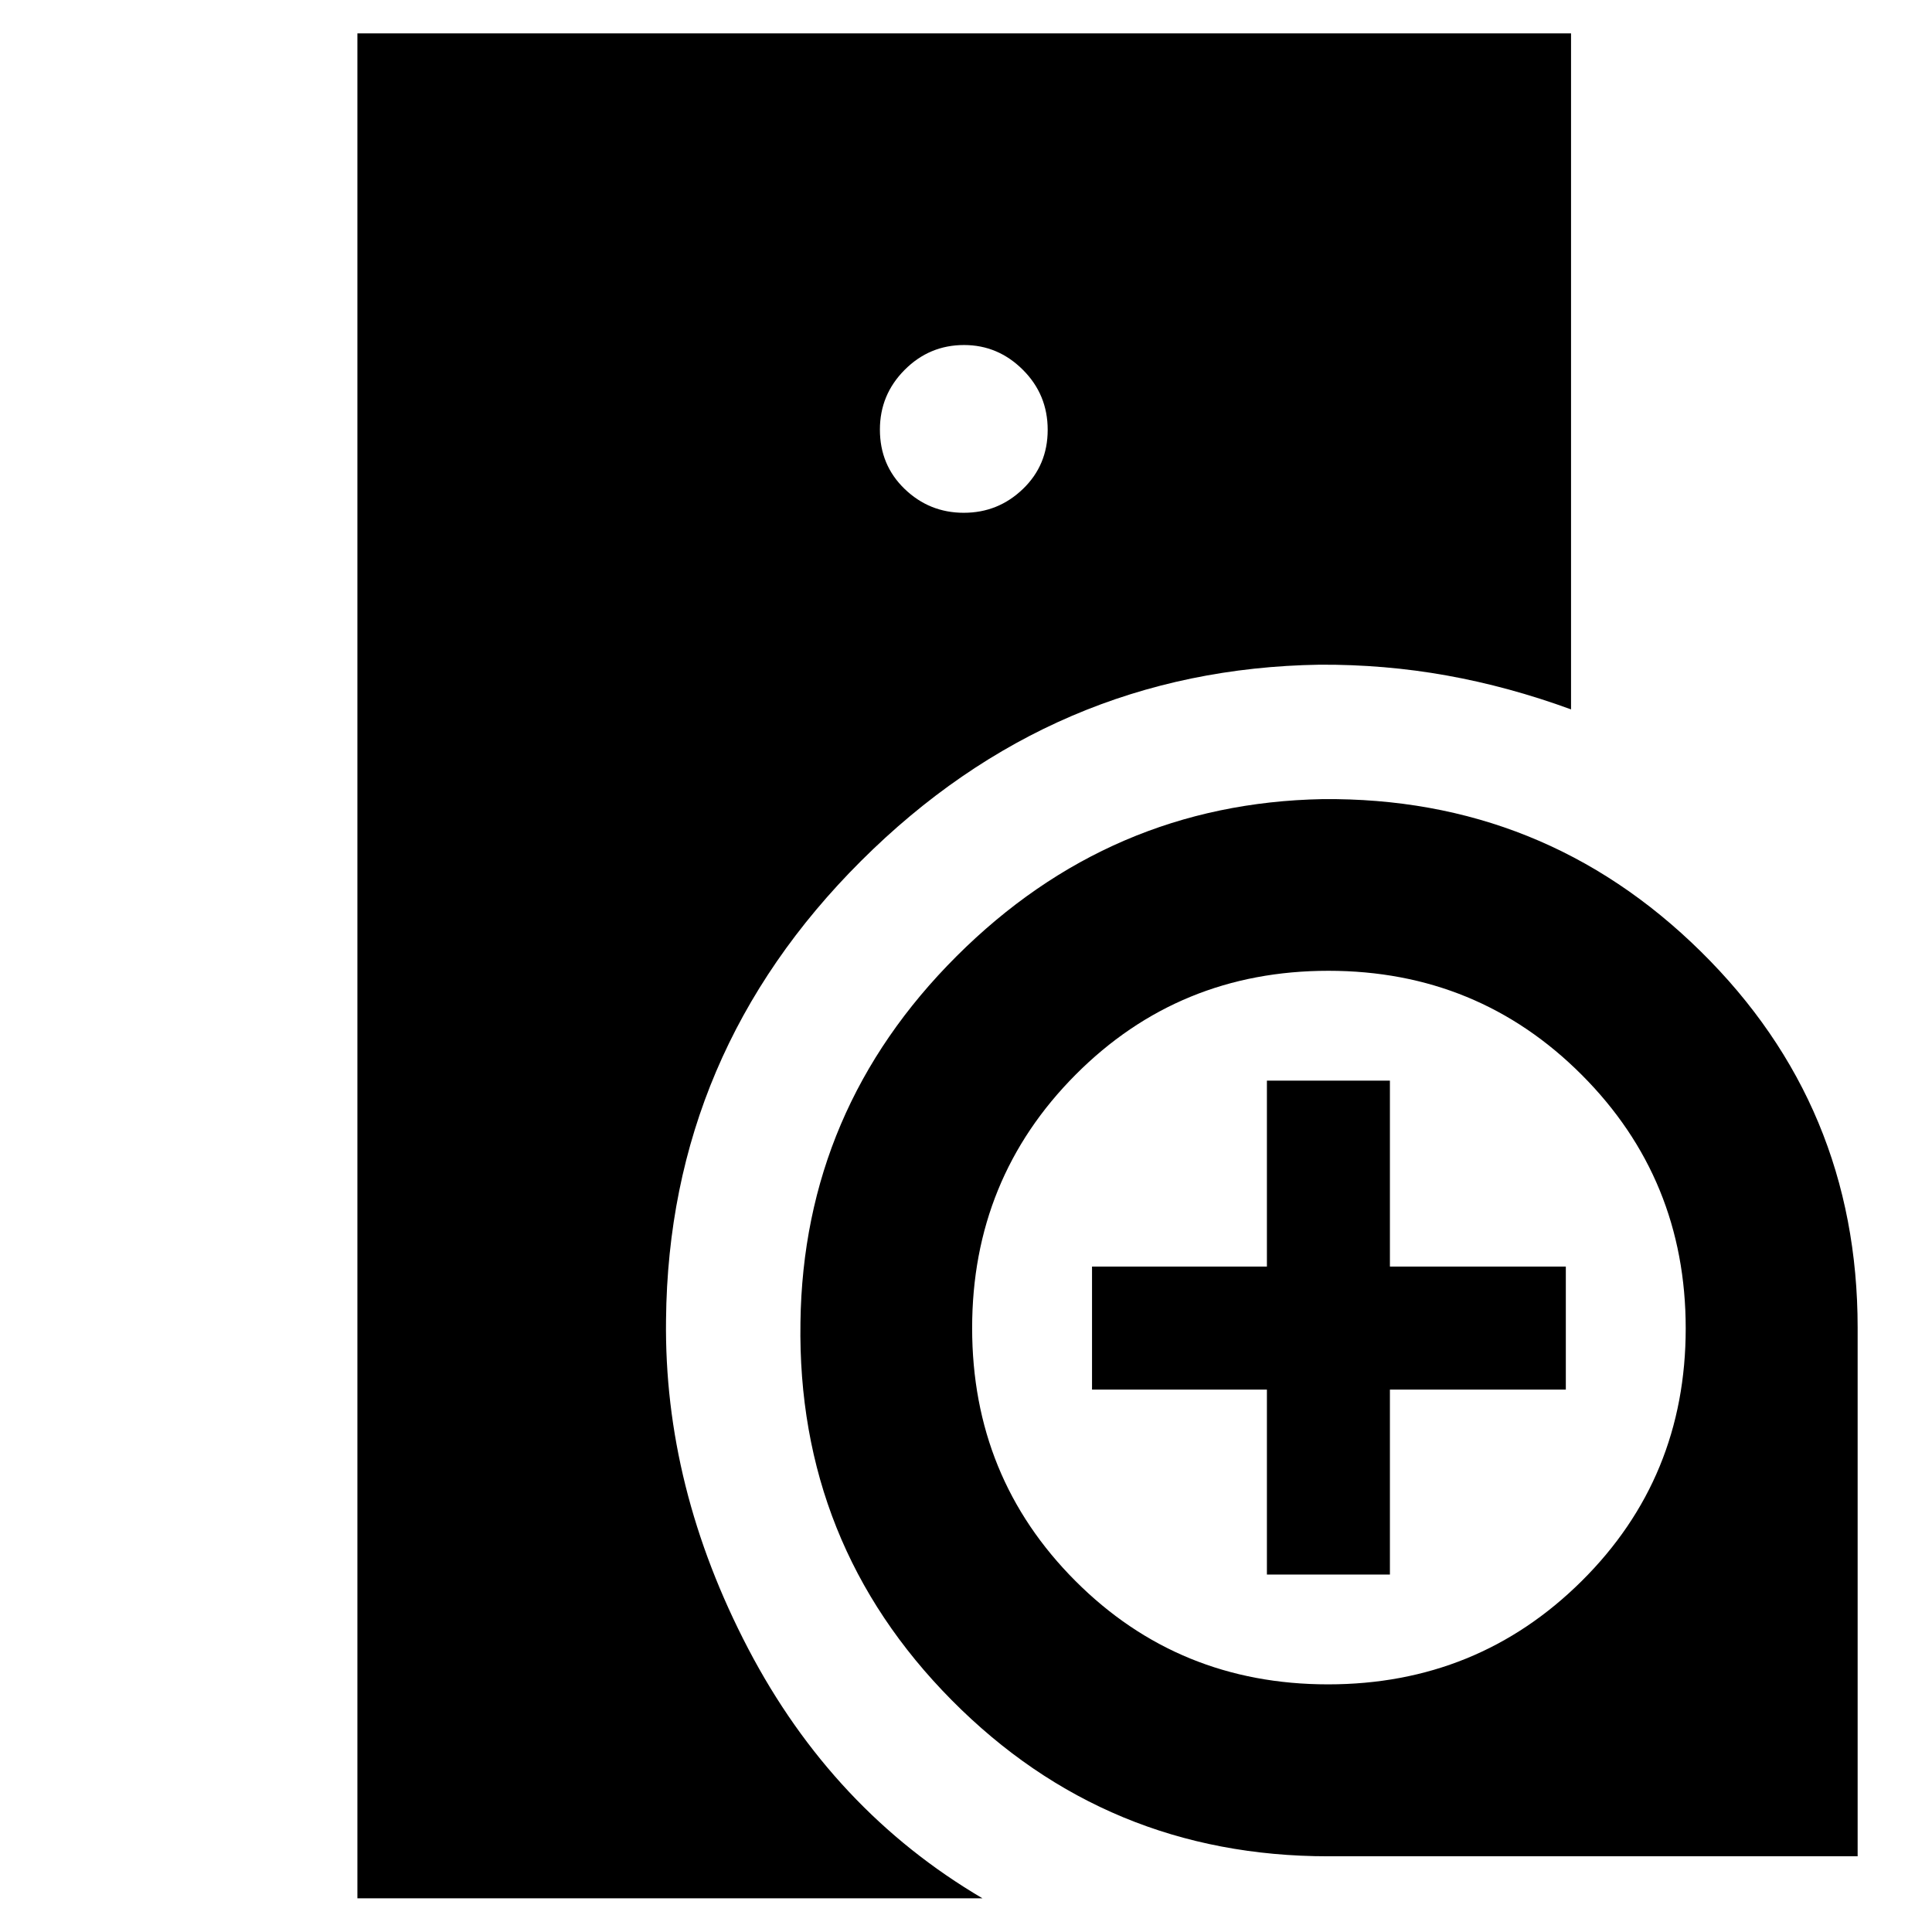 <svg xmlns="http://www.w3.org/2000/svg" height="40" viewBox="0 -960 960 960" width="40"><path d="M177.59-16.75v-926.66h603.05v335.9q-30.96-11.32-61.78-16.85-30.82-5.53-63.19-5.36-132.11 2.09-227.77 97.47-95.65 95.38-96.95 227.92-1.09 83.33 40.84 163.57 41.94 80.23 116.39 124.01H177.59ZM660-37.62q-110.28 0-187.13-77.61-76.86-77.61-75.13-187.66 1.4-105.93 77.57-181.97 76.17-76.03 181.8-78.06 110.05-1.07 187.99 75.69 77.95 76.76 77.95 186.9v262.71H660Zm-30.48-140v-91.9h-86.9v-61.12h86.9v-92.41h61.12v92.41h87.41v61.12h-87.41v91.9h-61.12ZM478.91-705.2q17.09 0 29.38-11.84 12.3-11.84 12.3-29.38 0-17.55-12.34-29.84-12.34-12.3-29.22-12.3-17.21 0-29.51 12.34t-12.3 29.68q0 17.66 12.3 29.5t29.39 11.84Zm181.01 582.15q74.25 0 125.98-51.31 51.72-51.31 51.72-125.56T785.97-425.9q-51.64-51.72-125.89-51.72t-125.64 51.65q-51.39 51.64-51.39 125.89t51.31 125.64q51.31 51.39 125.56 51.39Z"/></svg>